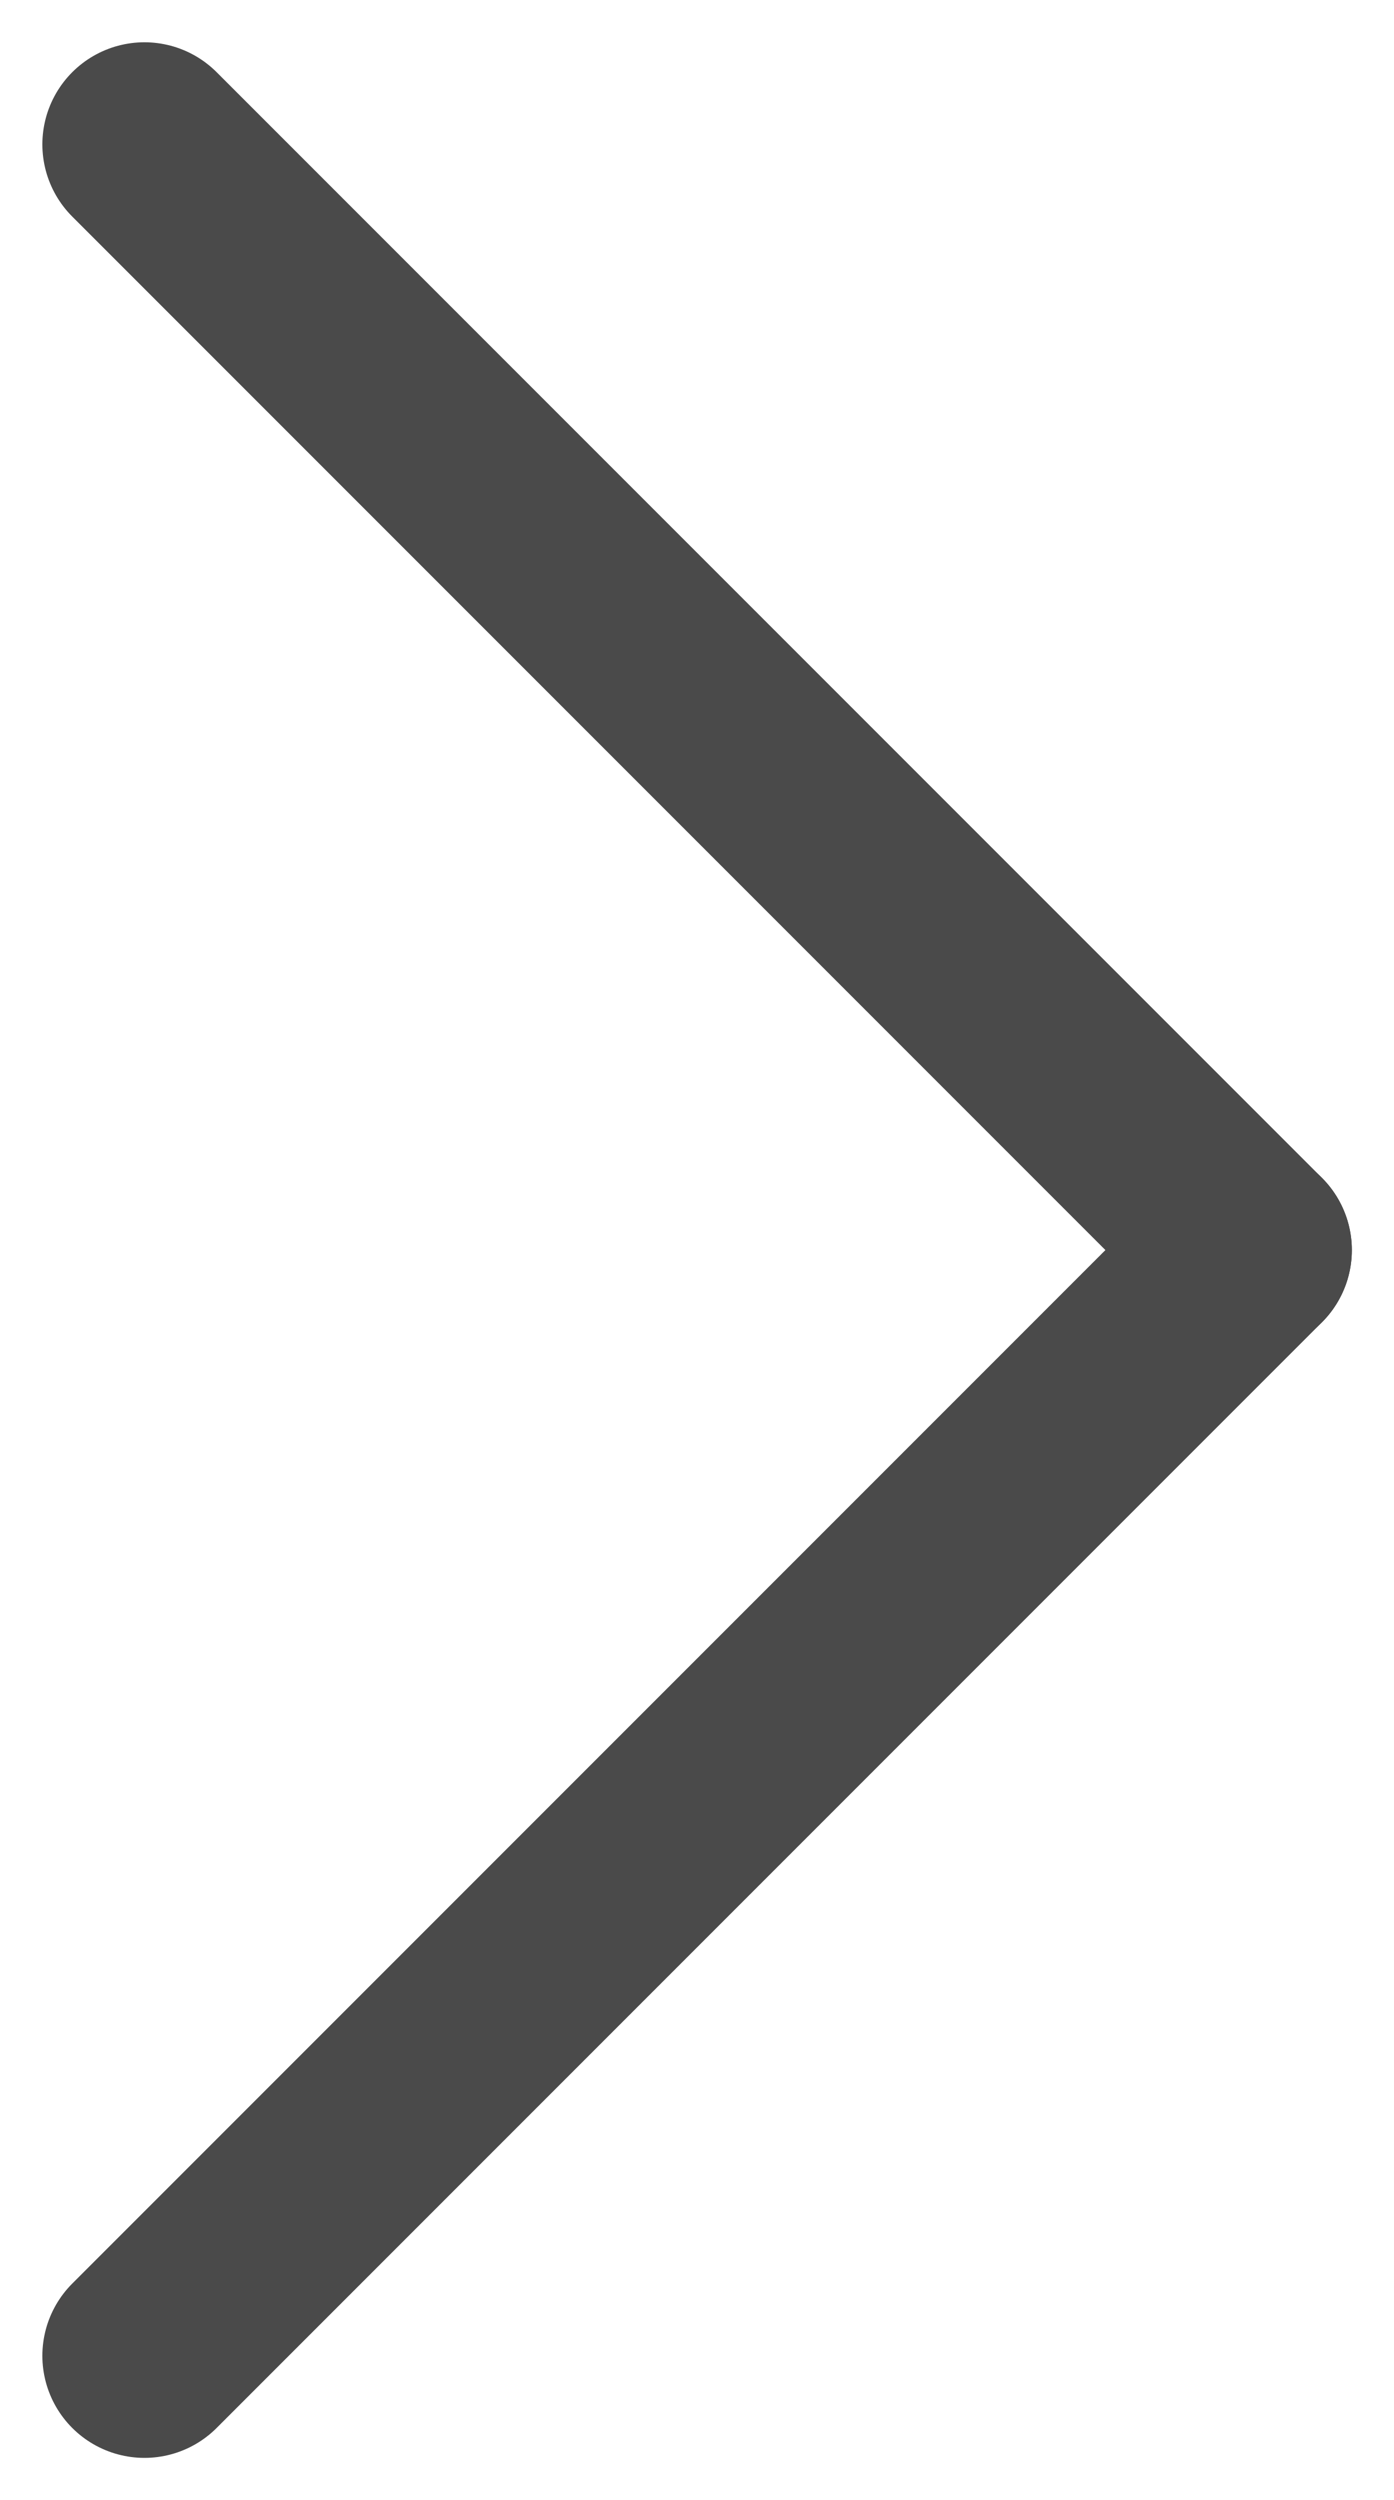 <svg xmlns="http://www.w3.org/2000/svg" width="13.656" height="24.484" viewBox="0 0 13.656 24.484">
  <g id="Group_340" data-name="Group 340" transform="translate(-710.101 -296.586)">
    <g id="Group_338" data-name="Group 338" transform="translate(711.516 298)">
      <line id="Line_65" data-name="Line 65" x2="10.828" y2="10.828" fill="none" stroke="#4a4a4a" stroke-linecap="round" stroke-width="2"/>
      <line id="Line_66" data-name="Line 66" y1="10.828" x2="10.828" transform="translate(0 10.828)" fill="none" stroke="#4a4a4a" stroke-linecap="round" stroke-width="2"/>
    </g>
  </g>
</svg>
